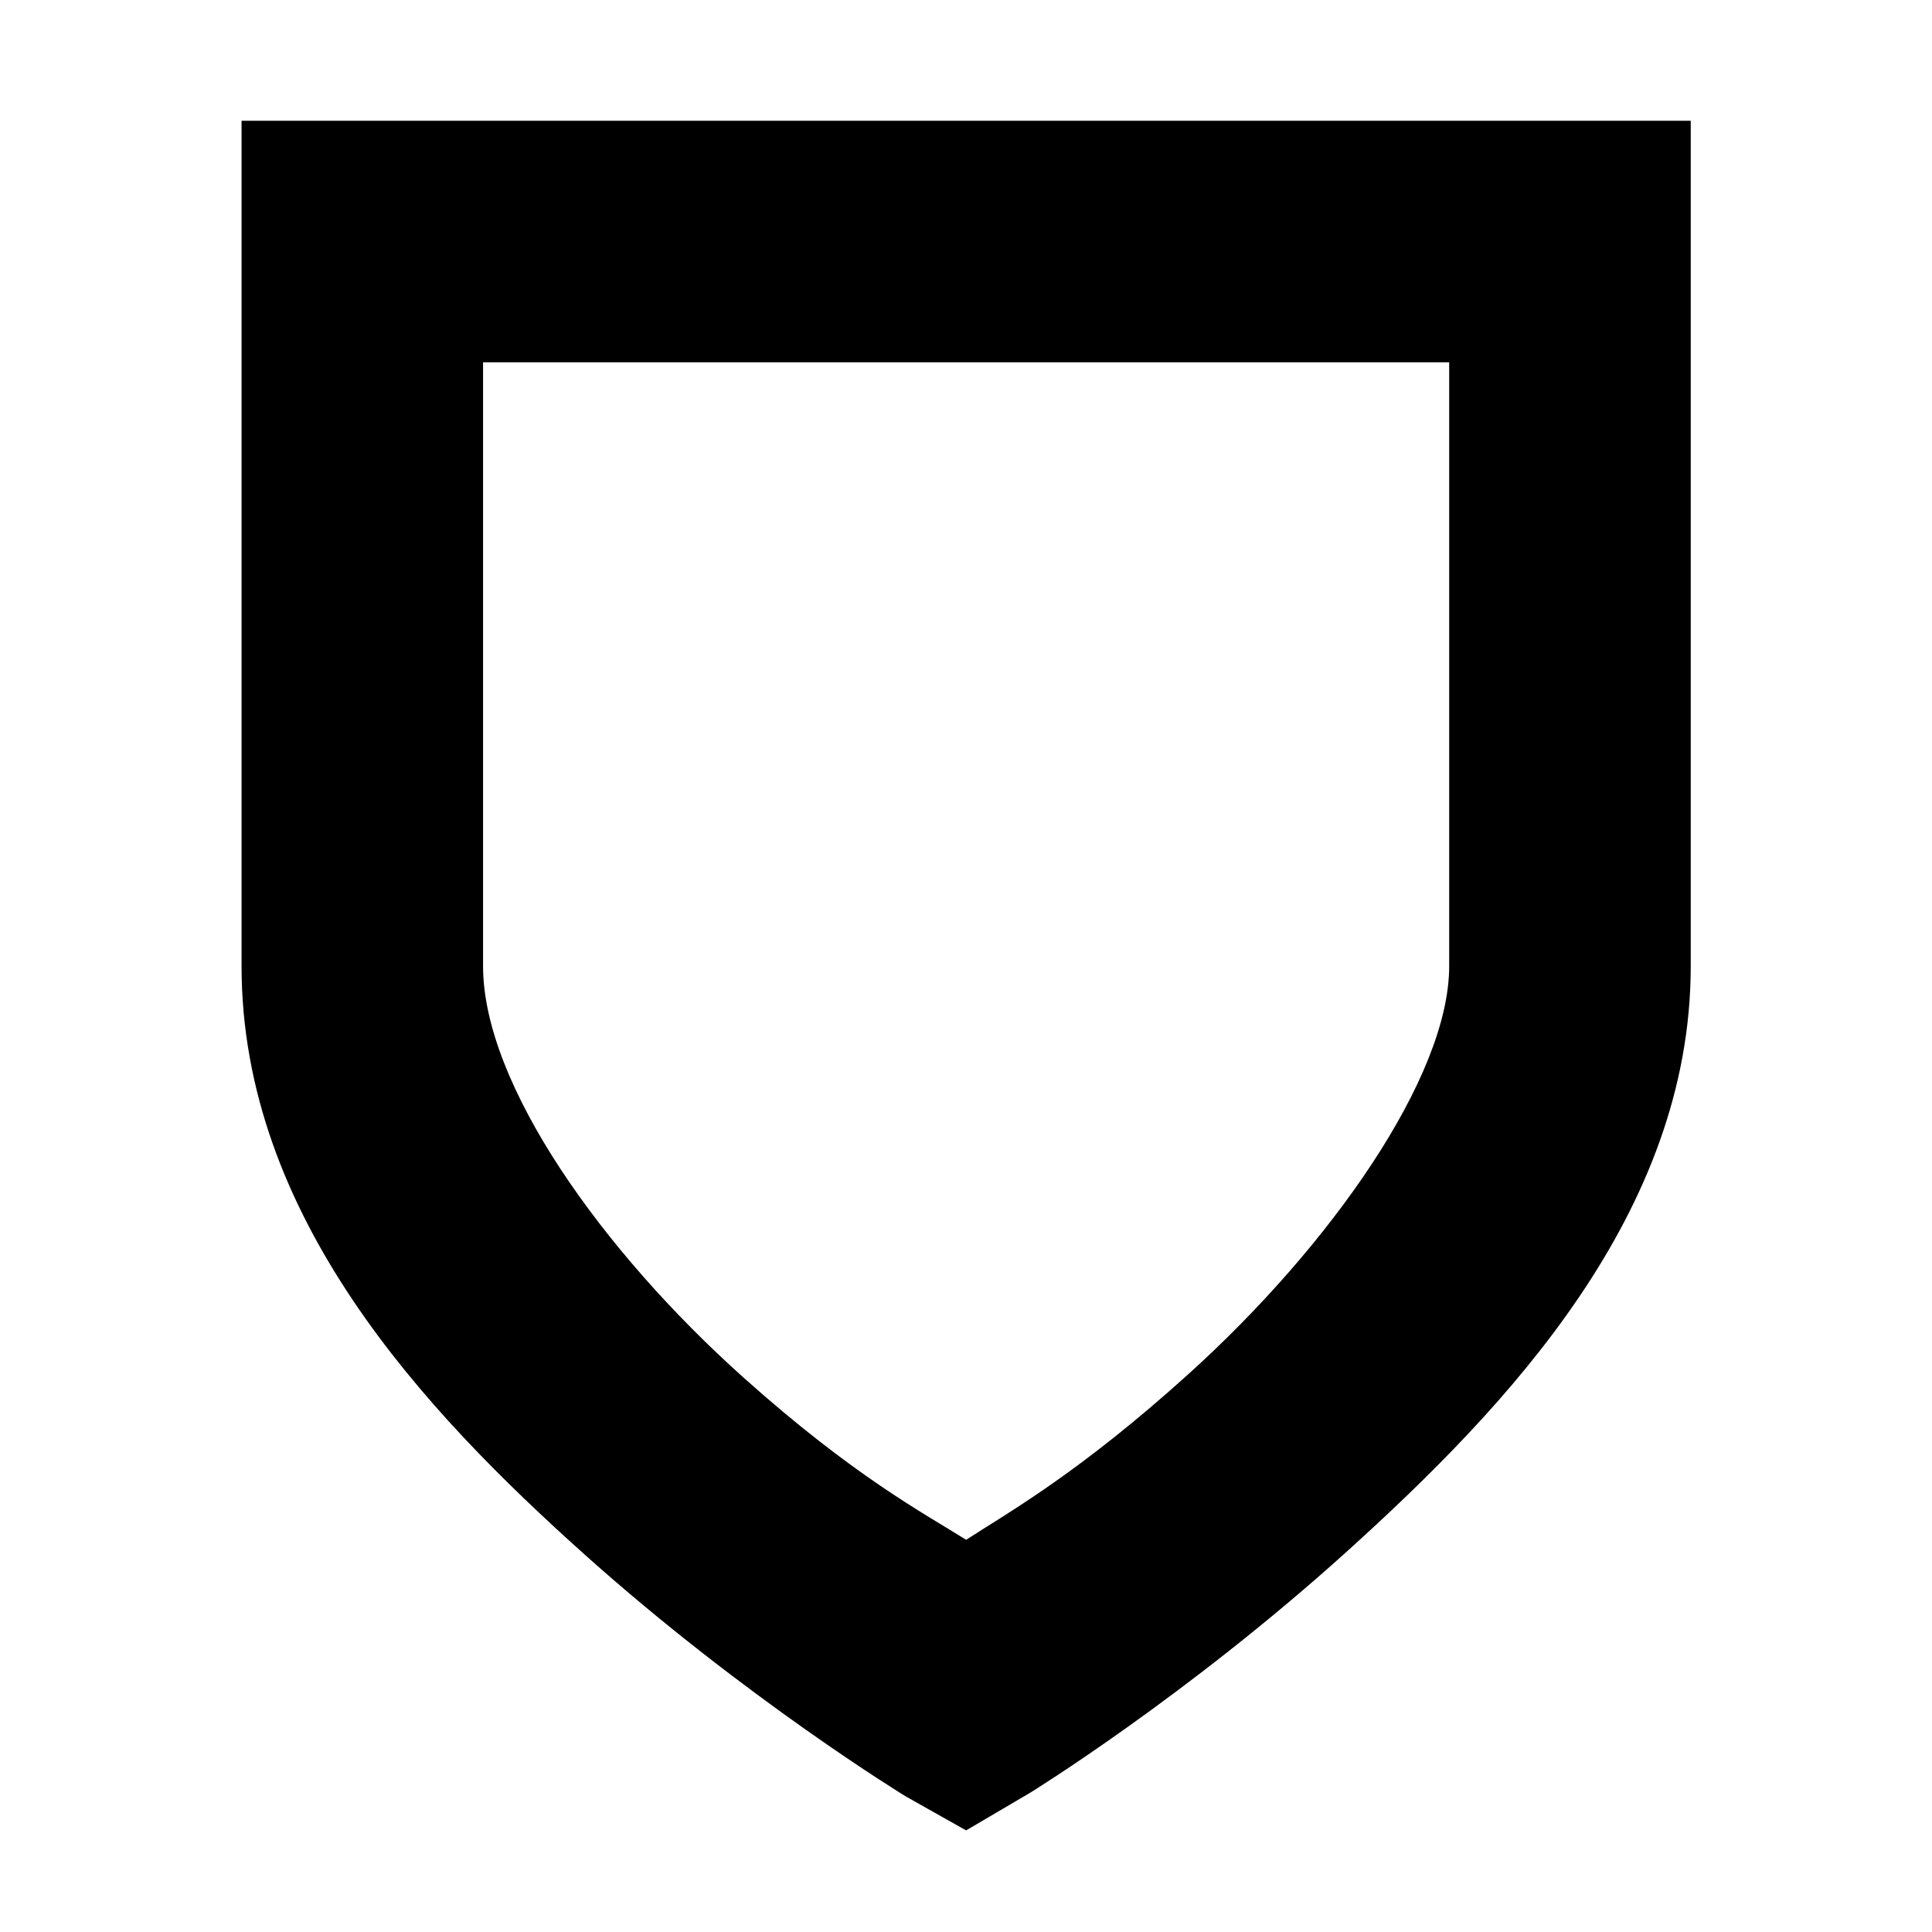 <!-- Generated by IcoMoon.io -->
<svg version="1.1" xmlns="http://www.w3.org/2000/svg" width="32" height="32" viewBox="0 0 32 32">
<title>security-low</title>
<path d="M4.001 2v14.002c0 4.144 3.020 7.363 5.688 9.751s5.313 4.001 5.313 4.001l1 0.563 1.063-0.625c0 0 2.589-1.595 5.251-4.001s5.688-5.6 5.688-9.689v-14.002h-24.004zM8.001 6.001h16.002v10.002c0 1.84-1.974 4.638-4.313 6.751-1.812 1.637-2.958 2.278-3.688 2.75-0.708-0.445-1.857-1.050-3.688-2.688-2.332-2.087-4.313-4.855-4.313-6.814v-10.002z"></path>
</svg>
